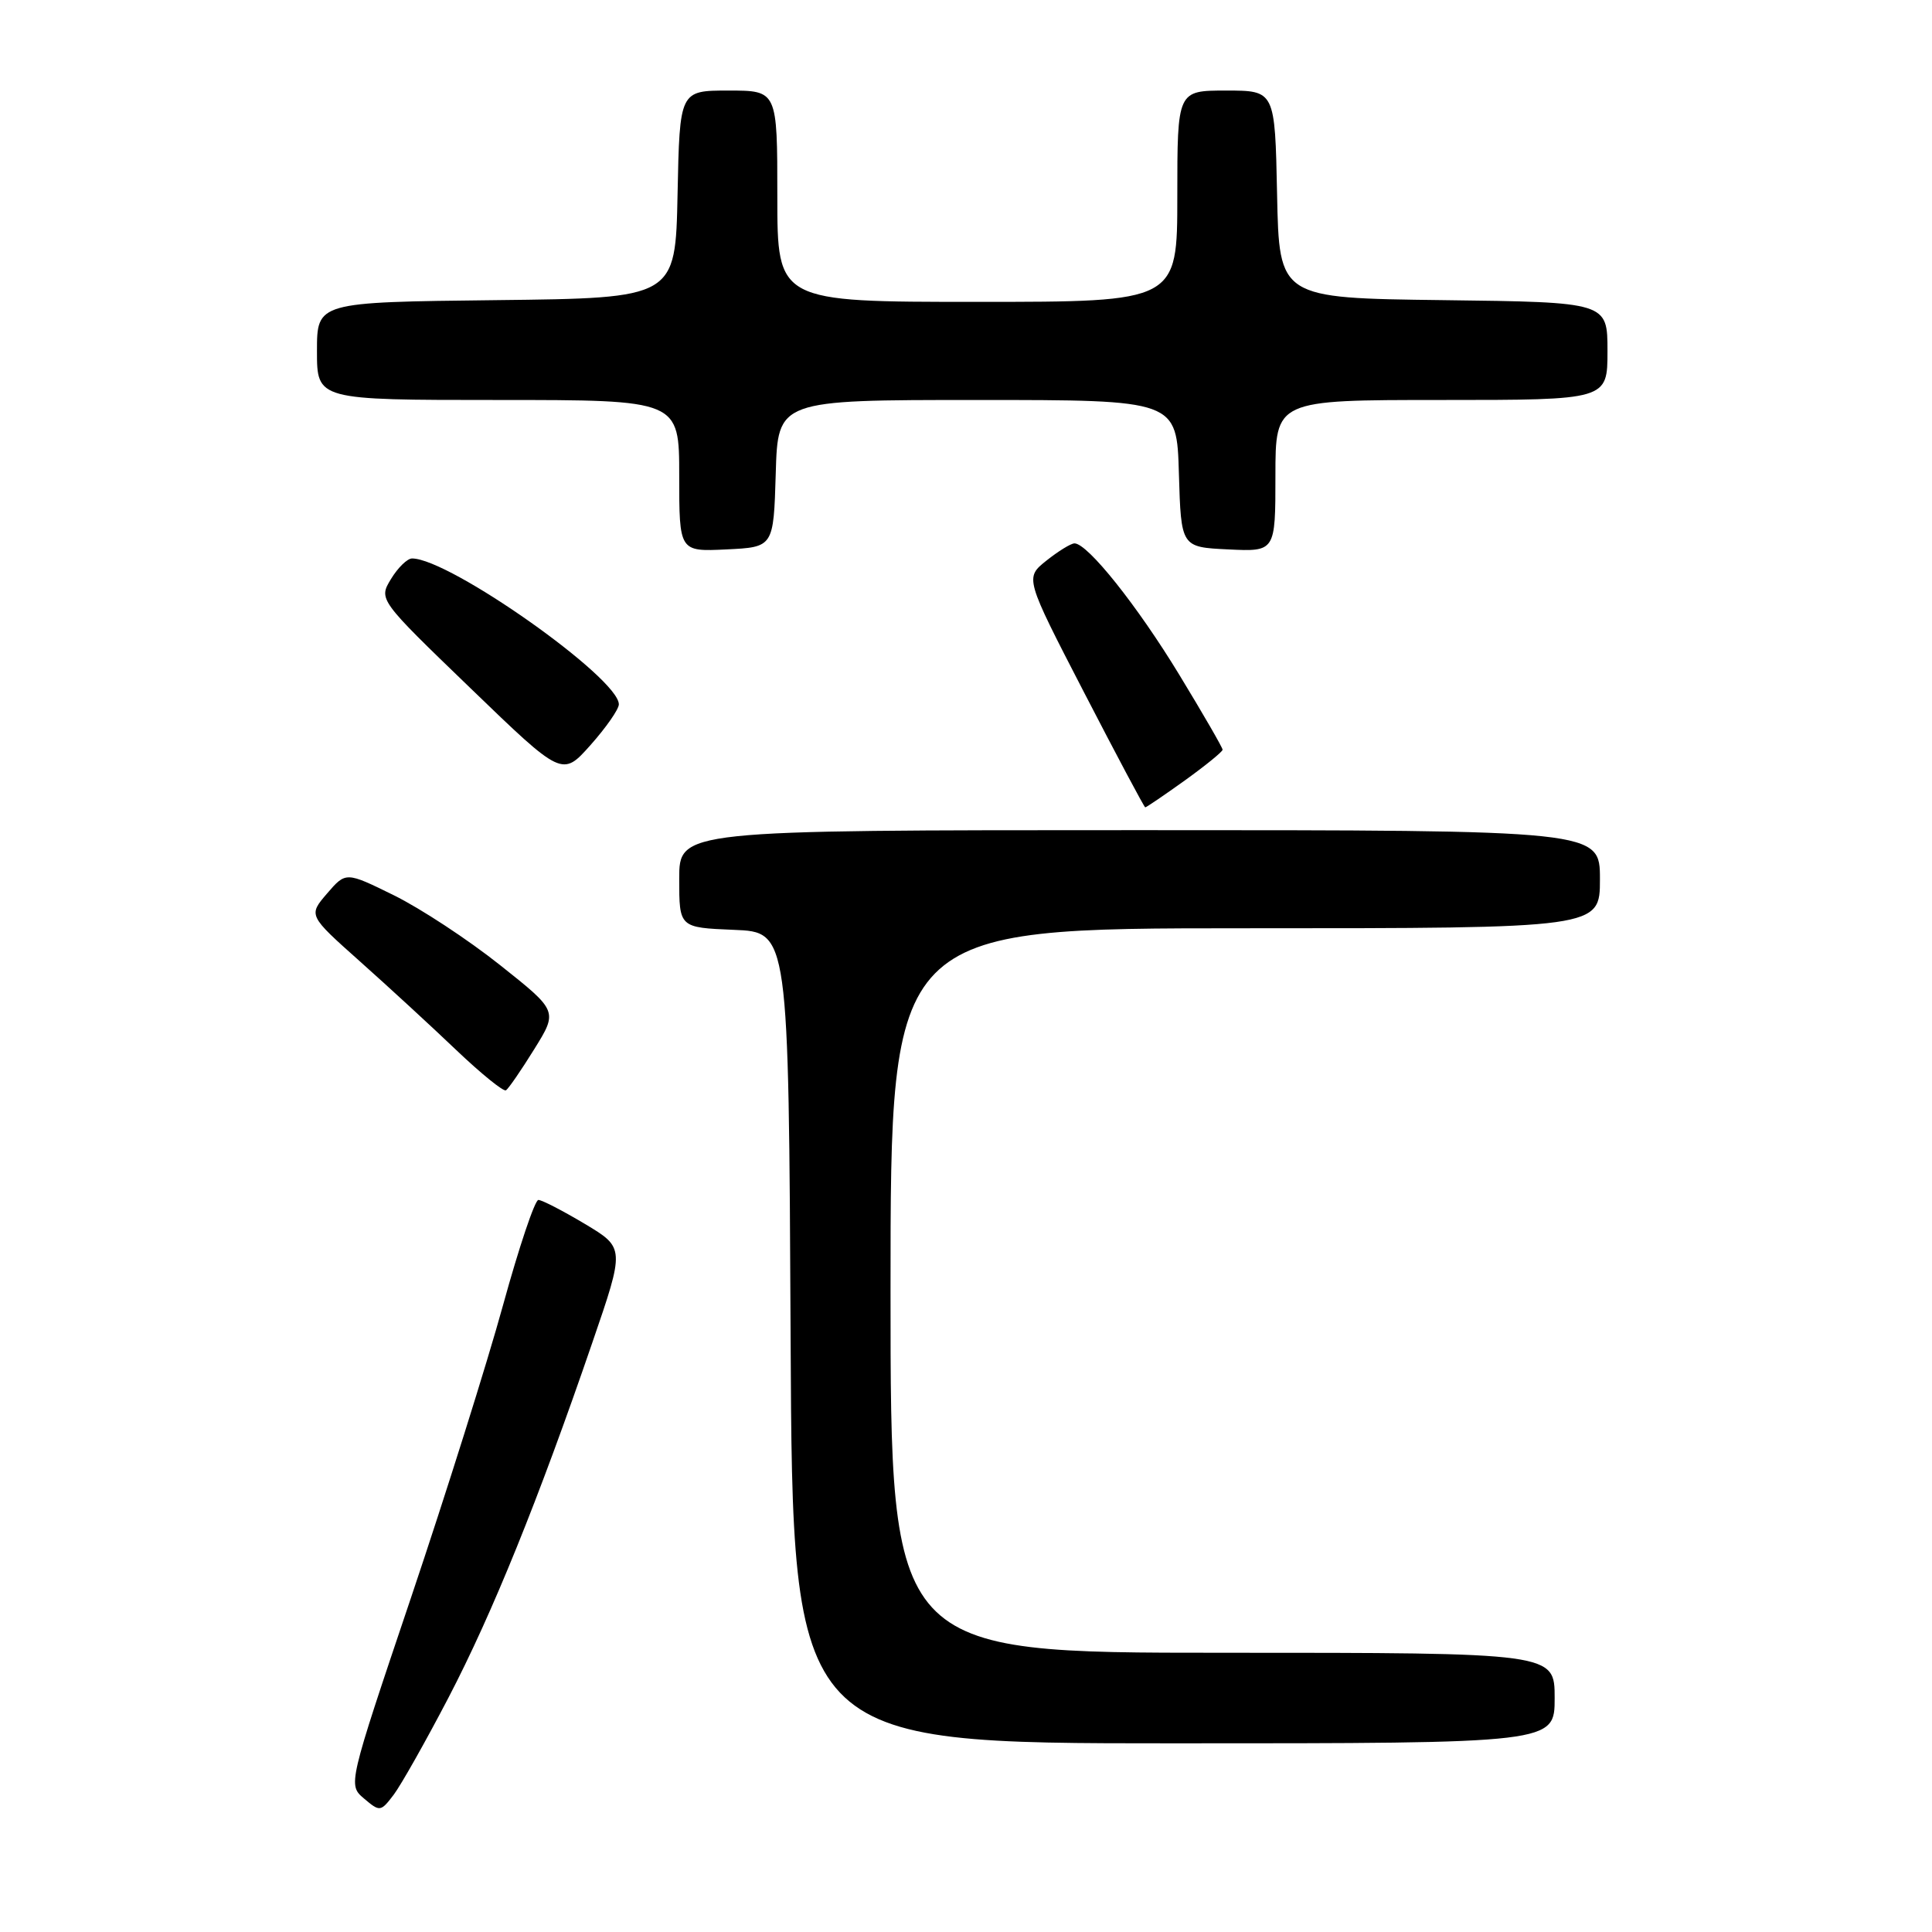 <?xml version="1.0" encoding="UTF-8" standalone="no"?>
<!DOCTYPE svg PUBLIC "-//W3C//DTD SVG 1.1//EN" "http://www.w3.org/Graphics/SVG/1.1/DTD/svg11.dtd" >
<svg xmlns="http://www.w3.org/2000/svg" xmlns:xlink="http://www.w3.org/1999/xlink" version="1.1" viewBox="0 0 256 256">
 <g >
 <path fill="currentColor"
d=" M 59.43 224.94 C 65.25 213.77 71.37 198.65 78.48 177.92 C 82.80 165.35 82.80 165.35 77.49 162.17 C 74.57 160.43 71.81 159.00 71.34 159.00 C 70.87 159.00 68.77 165.26 66.66 172.92 C 64.56 180.57 59.07 198.01 54.47 211.67 C 46.10 236.50 46.10 236.50 48.24 238.32 C 50.33 240.09 50.44 240.08 52.16 237.82 C 53.13 236.54 56.40 230.75 59.43 224.94 Z  M 206.00 225.00 C 206.00 219.00 206.00 219.00 162.00 219.00 C 118.00 219.00 118.00 219.00 118.00 171.00 C 118.00 123.00 118.00 123.00 165.00 123.00 C 212.00 123.00 212.00 123.00 212.00 116.50 C 212.00 110.00 212.00 110.00 151.00 110.00 C 90.00 110.00 90.00 110.00 90.00 116.46 C 90.00 122.91 90.00 122.91 97.25 123.21 C 104.50 123.50 104.50 123.50 104.76 177.25 C 105.02 231.00 105.02 231.00 155.51 231.00 C 206.00 231.00 206.00 231.00 206.00 225.00 Z  M 70.78 139.04 C 73.93 133.97 73.93 133.97 66.26 127.88 C 62.04 124.52 55.72 120.37 52.21 118.64 C 45.83 115.50 45.83 115.50 43.34 118.39 C 40.85 121.29 40.85 121.29 47.67 127.37 C 51.43 130.72 57.19 136.02 60.47 139.15 C 63.76 142.28 66.72 144.68 67.04 144.47 C 67.37 144.27 69.05 141.83 70.78 139.04 Z  M 157.00 103.41 C 159.75 101.43 162.00 99.60 162.00 99.34 C 162.00 99.07 159.43 94.62 156.28 89.44 C 150.71 80.27 144.11 71.99 142.37 72.00 C 141.89 72.01 140.22 73.04 138.65 74.29 C 135.80 76.57 135.80 76.57 143.65 91.76 C 147.97 100.12 151.61 106.96 151.75 106.98 C 151.88 106.99 154.25 105.38 157.00 103.41 Z  M 82.00 93.33 C 82.01 89.84 59.56 74.00 54.60 74.00 C 53.97 74.00 52.72 75.22 51.81 76.72 C 50.16 79.44 50.16 79.44 62.33 91.18 C 74.50 102.93 74.50 102.93 78.25 98.72 C 80.31 96.40 82.00 93.98 82.00 93.33 Z  M 102.79 62.75 C 103.07 53.00 103.07 53.00 129.50 53.00 C 155.93 53.00 155.93 53.00 156.21 62.75 C 156.50 72.50 156.50 72.50 162.75 72.80 C 169.00 73.10 169.00 73.10 169.00 63.05 C 169.00 53.00 169.00 53.00 191.00 53.00 C 213.00 53.00 213.00 53.00 213.00 46.52 C 213.00 40.04 213.00 40.04 191.25 39.77 C 169.50 39.50 169.50 39.50 169.22 25.75 C 168.94 12.00 168.94 12.00 162.47 12.00 C 156.00 12.00 156.00 12.00 156.00 26.00 C 156.00 40.00 156.00 40.00 129.50 40.00 C 103.00 40.00 103.00 40.00 103.00 26.00 C 103.00 12.00 103.00 12.00 96.53 12.00 C 90.06 12.00 90.06 12.00 89.78 25.75 C 89.50 39.50 89.50 39.50 65.75 39.77 C 42.00 40.04 42.00 40.04 42.00 46.52 C 42.00 53.00 42.00 53.00 66.00 53.00 C 90.00 53.00 90.00 53.00 90.00 63.05 C 90.00 73.10 90.00 73.10 96.25 72.80 C 102.50 72.50 102.50 72.50 102.79 62.75 Z "/>
</g>
</svg>